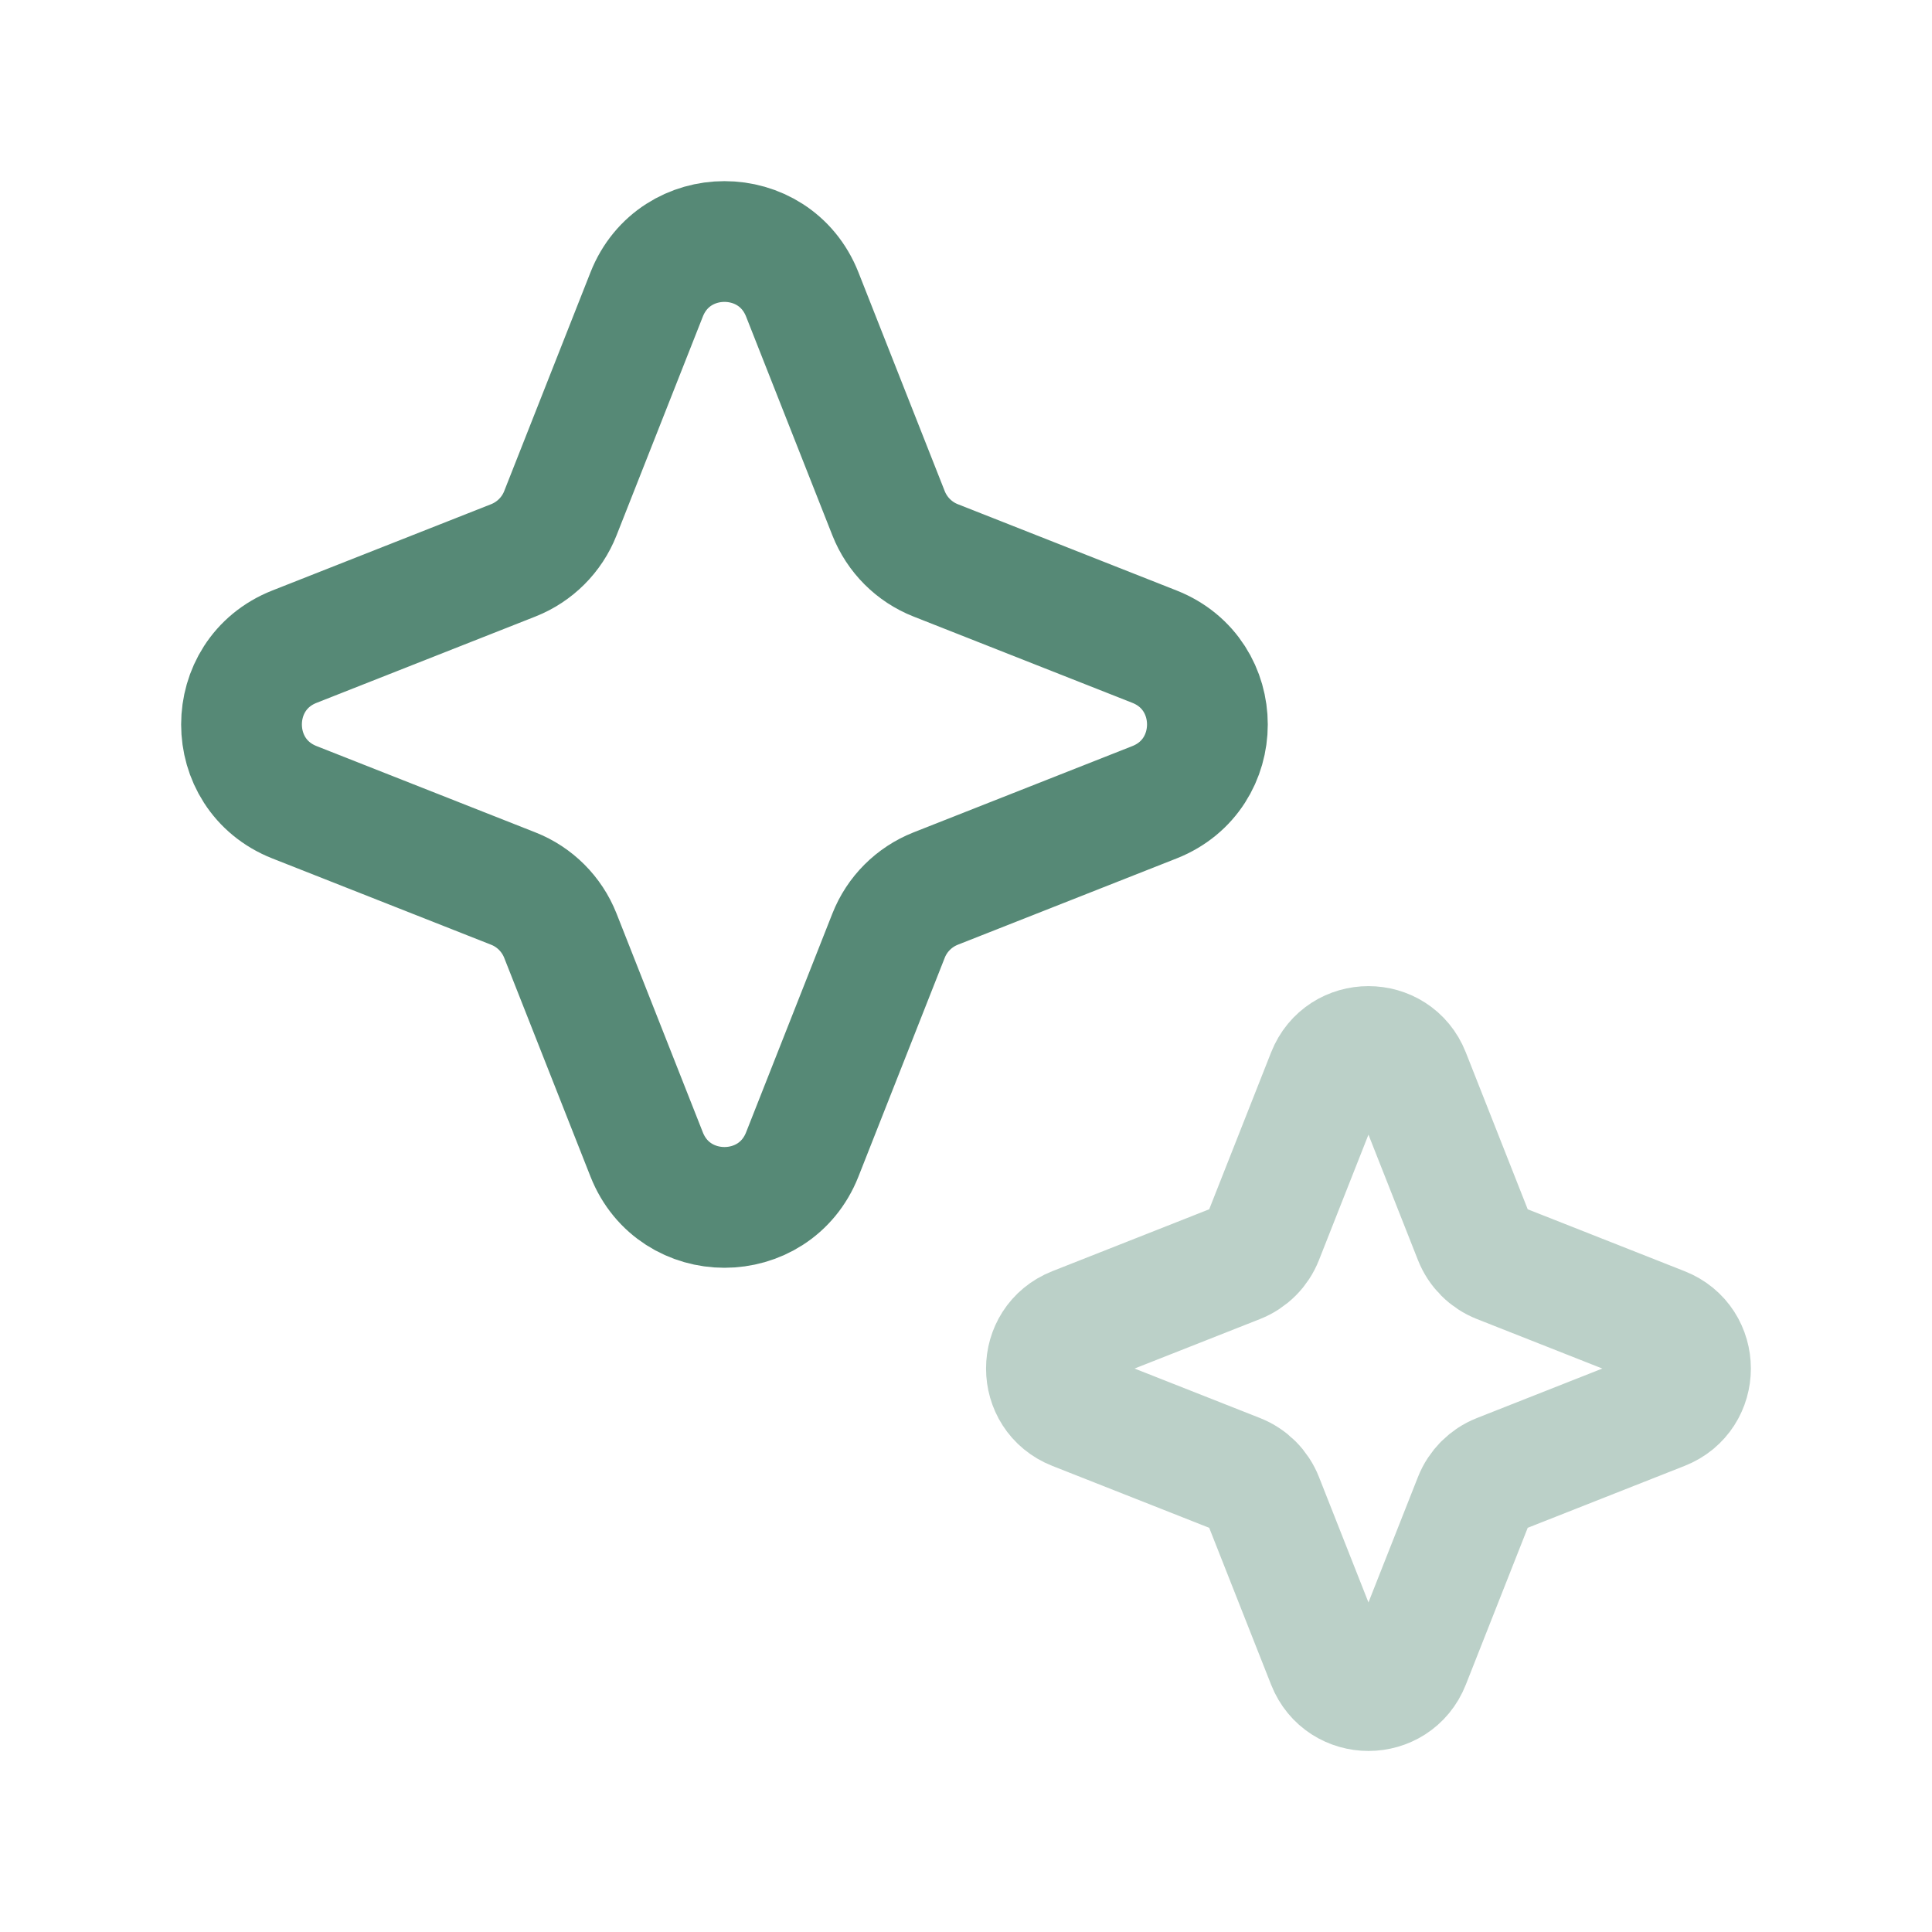 <svg fill="none" height="800" stroke="#568976" viewBox="0 0 24 24" width="800" xmlns="http://www.w3.org/2000/svg"><g stroke="#568976" stroke-width="1.5"><path d="m8.033 3.658c.346-.877 1.587-.877 1.933 0l1.072 2.718c.106.268.318.48.585.585l2.718 1.072c.877.346.877 1.587 0 1.933l-2.718 1.072c-.268.106-.48.318-.585.585l-1.072 2.718c-.346.877-1.587.877-1.933 0l-1.072-2.718c-.106-.268-.318-.48-.585-.585l-2.718-1.072c-.877-.346-.877-1.587 0-1.933l2.718-1.072c.268-.106.48-.318.585-.585z"/><path d="m16.488 13.348c.183-.464.84-.464 1.023 0l.801 2.03c.056.142.168.254.31.31l2.03.801c.464.183.464.84 0 1.023l-2.03.801c-.142.056-.254.168-.31.31l-.801 2.03c-.183.464-.84.464-1.023 0l-.801-2.03c-.056-.142-.168-.254-.31-.31l-2.03-.801c-.464-.183-.464-.84 0-1.023l2.03-.801c.142-.056.254-.168.31-.31z" opacity=".4"/></g></svg>